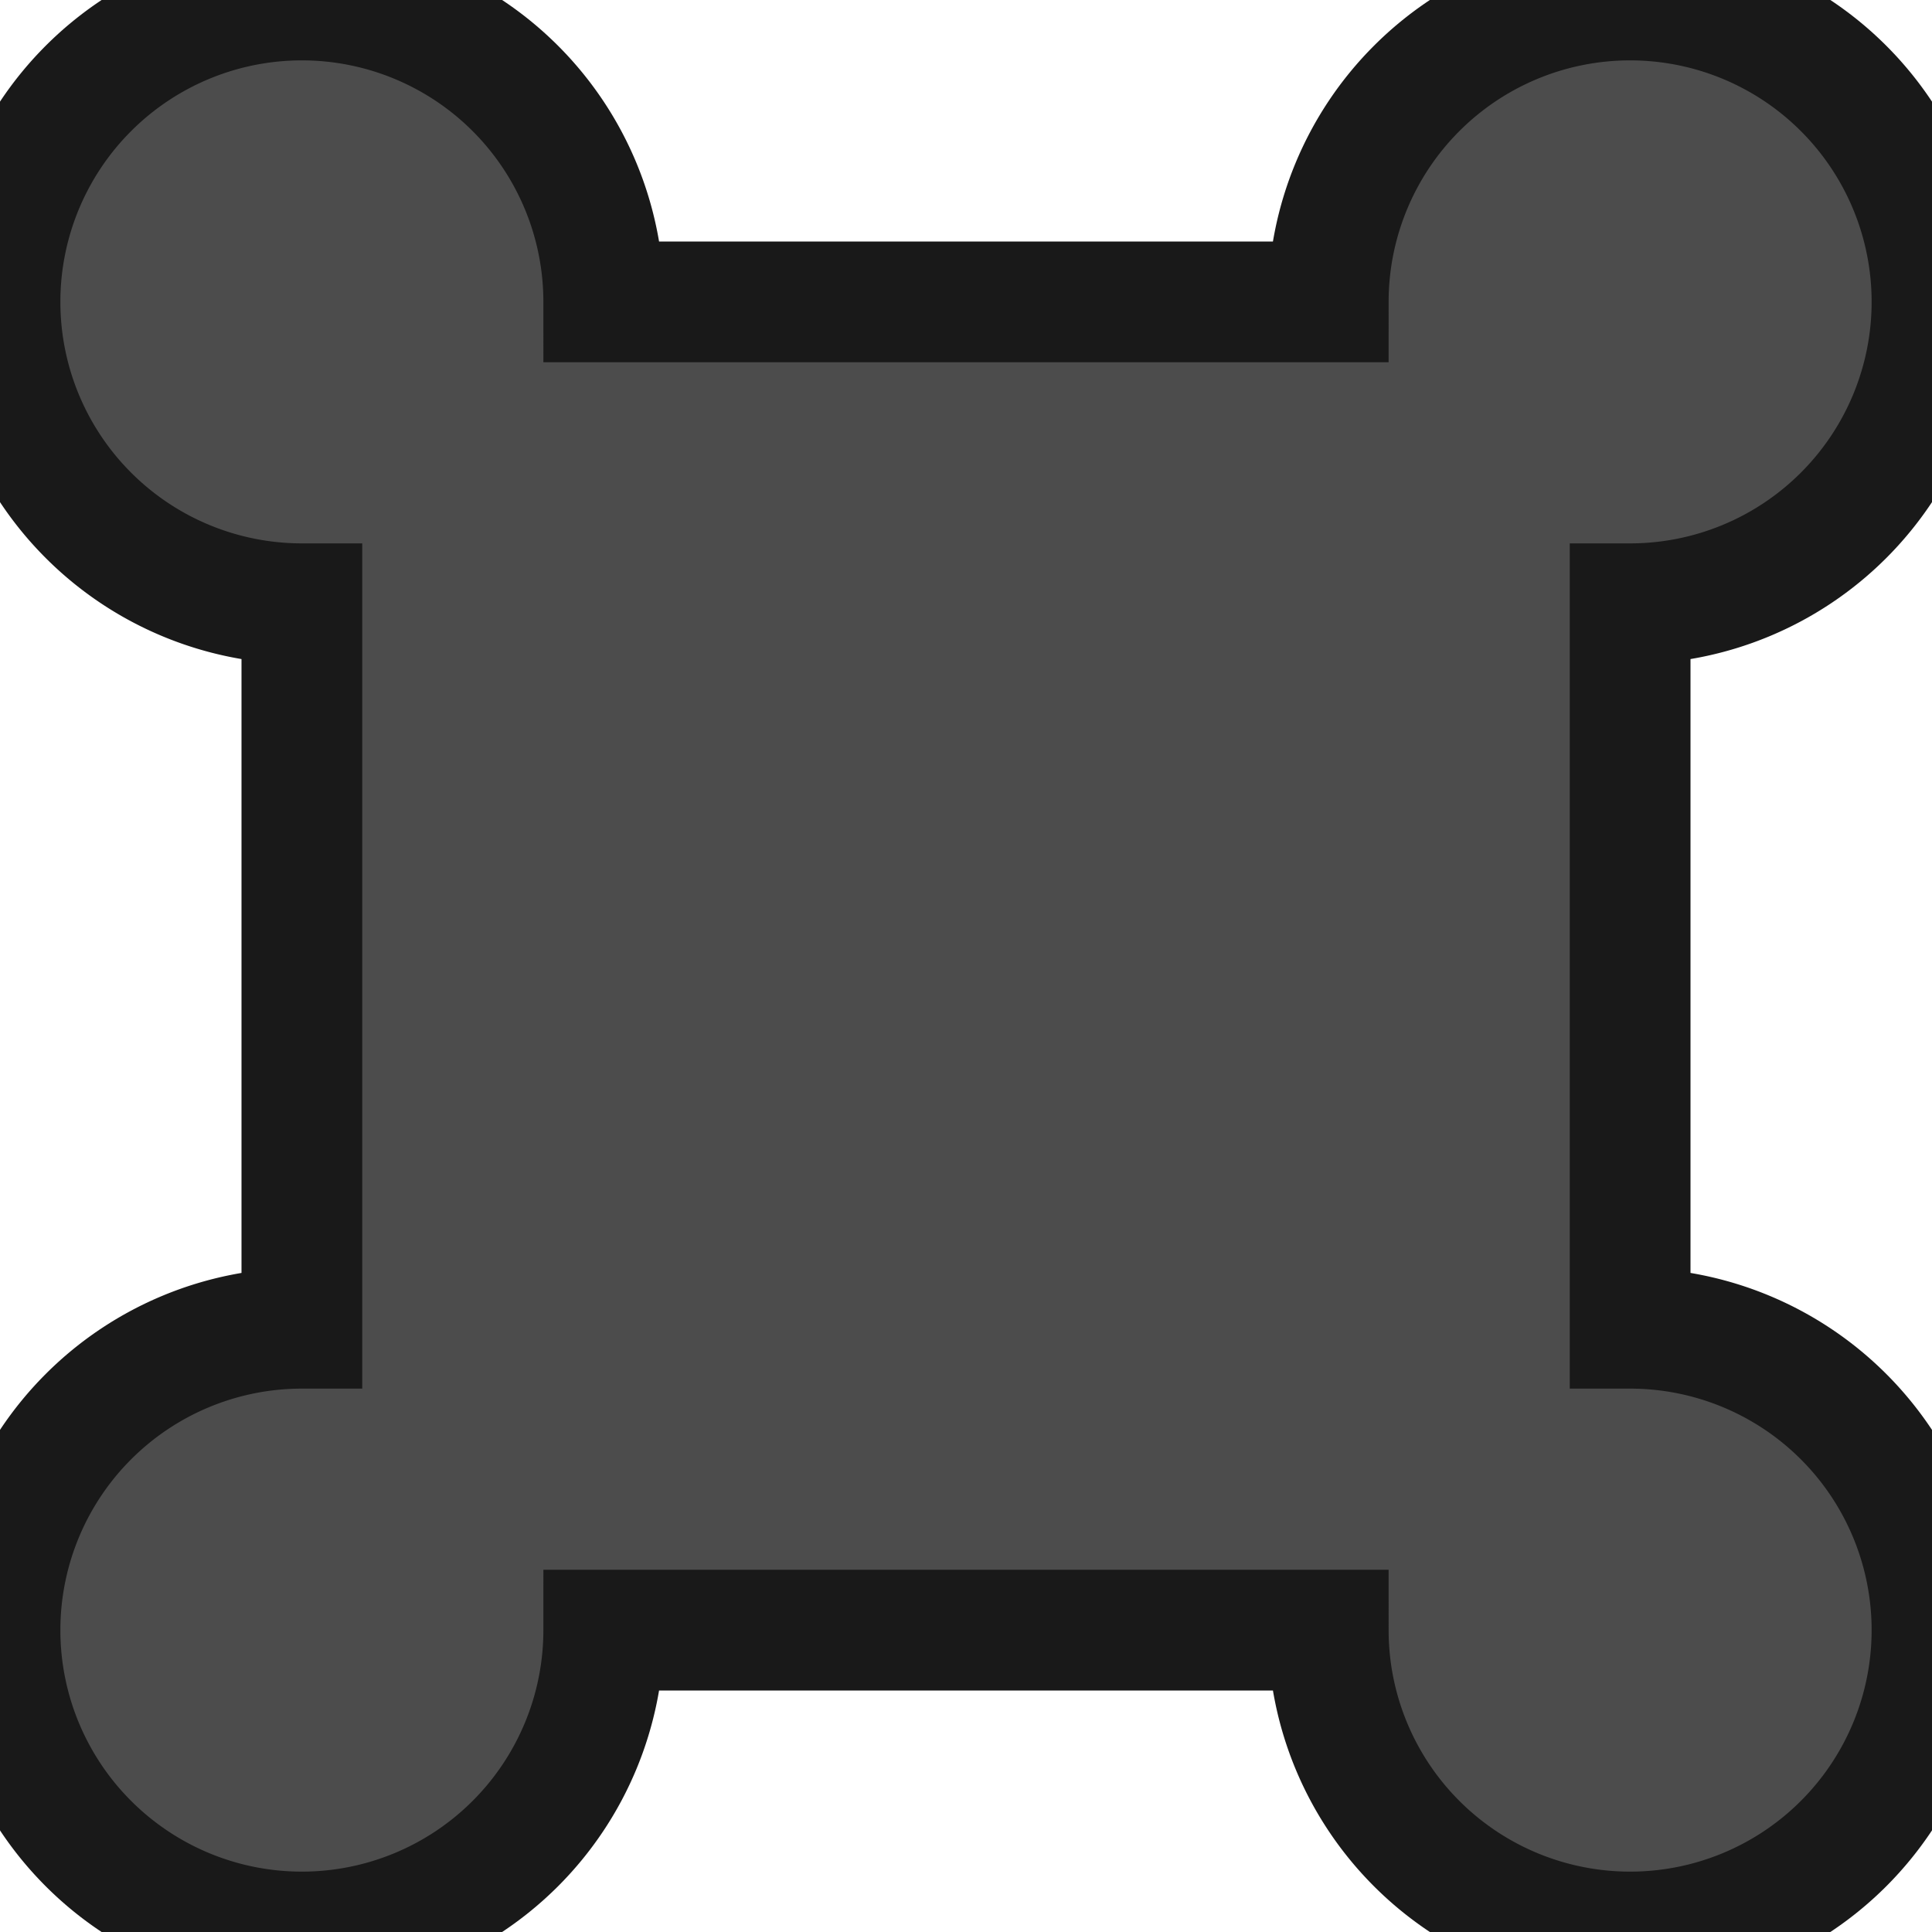 <?xml version="1.0"?>
<svg version="1.1" width="16" height="16"><defs/><path id="Default Path" fill="rgba(76,76,76,1)" stroke="rgba(25,25,25,1)" d="M 5 2.5 L 11 2.5 A 2.5 2.5 0 1 1 13.5 5 L 13.5 11 A 2.5 2.5 0 1 1 11 13.5 L 5 13.5 A 2.5 2.5 0 1 1 2.5 11 L 2.5 5 A 2.5 2.5 0 1 1 5 2.5 Z"/></svg>
